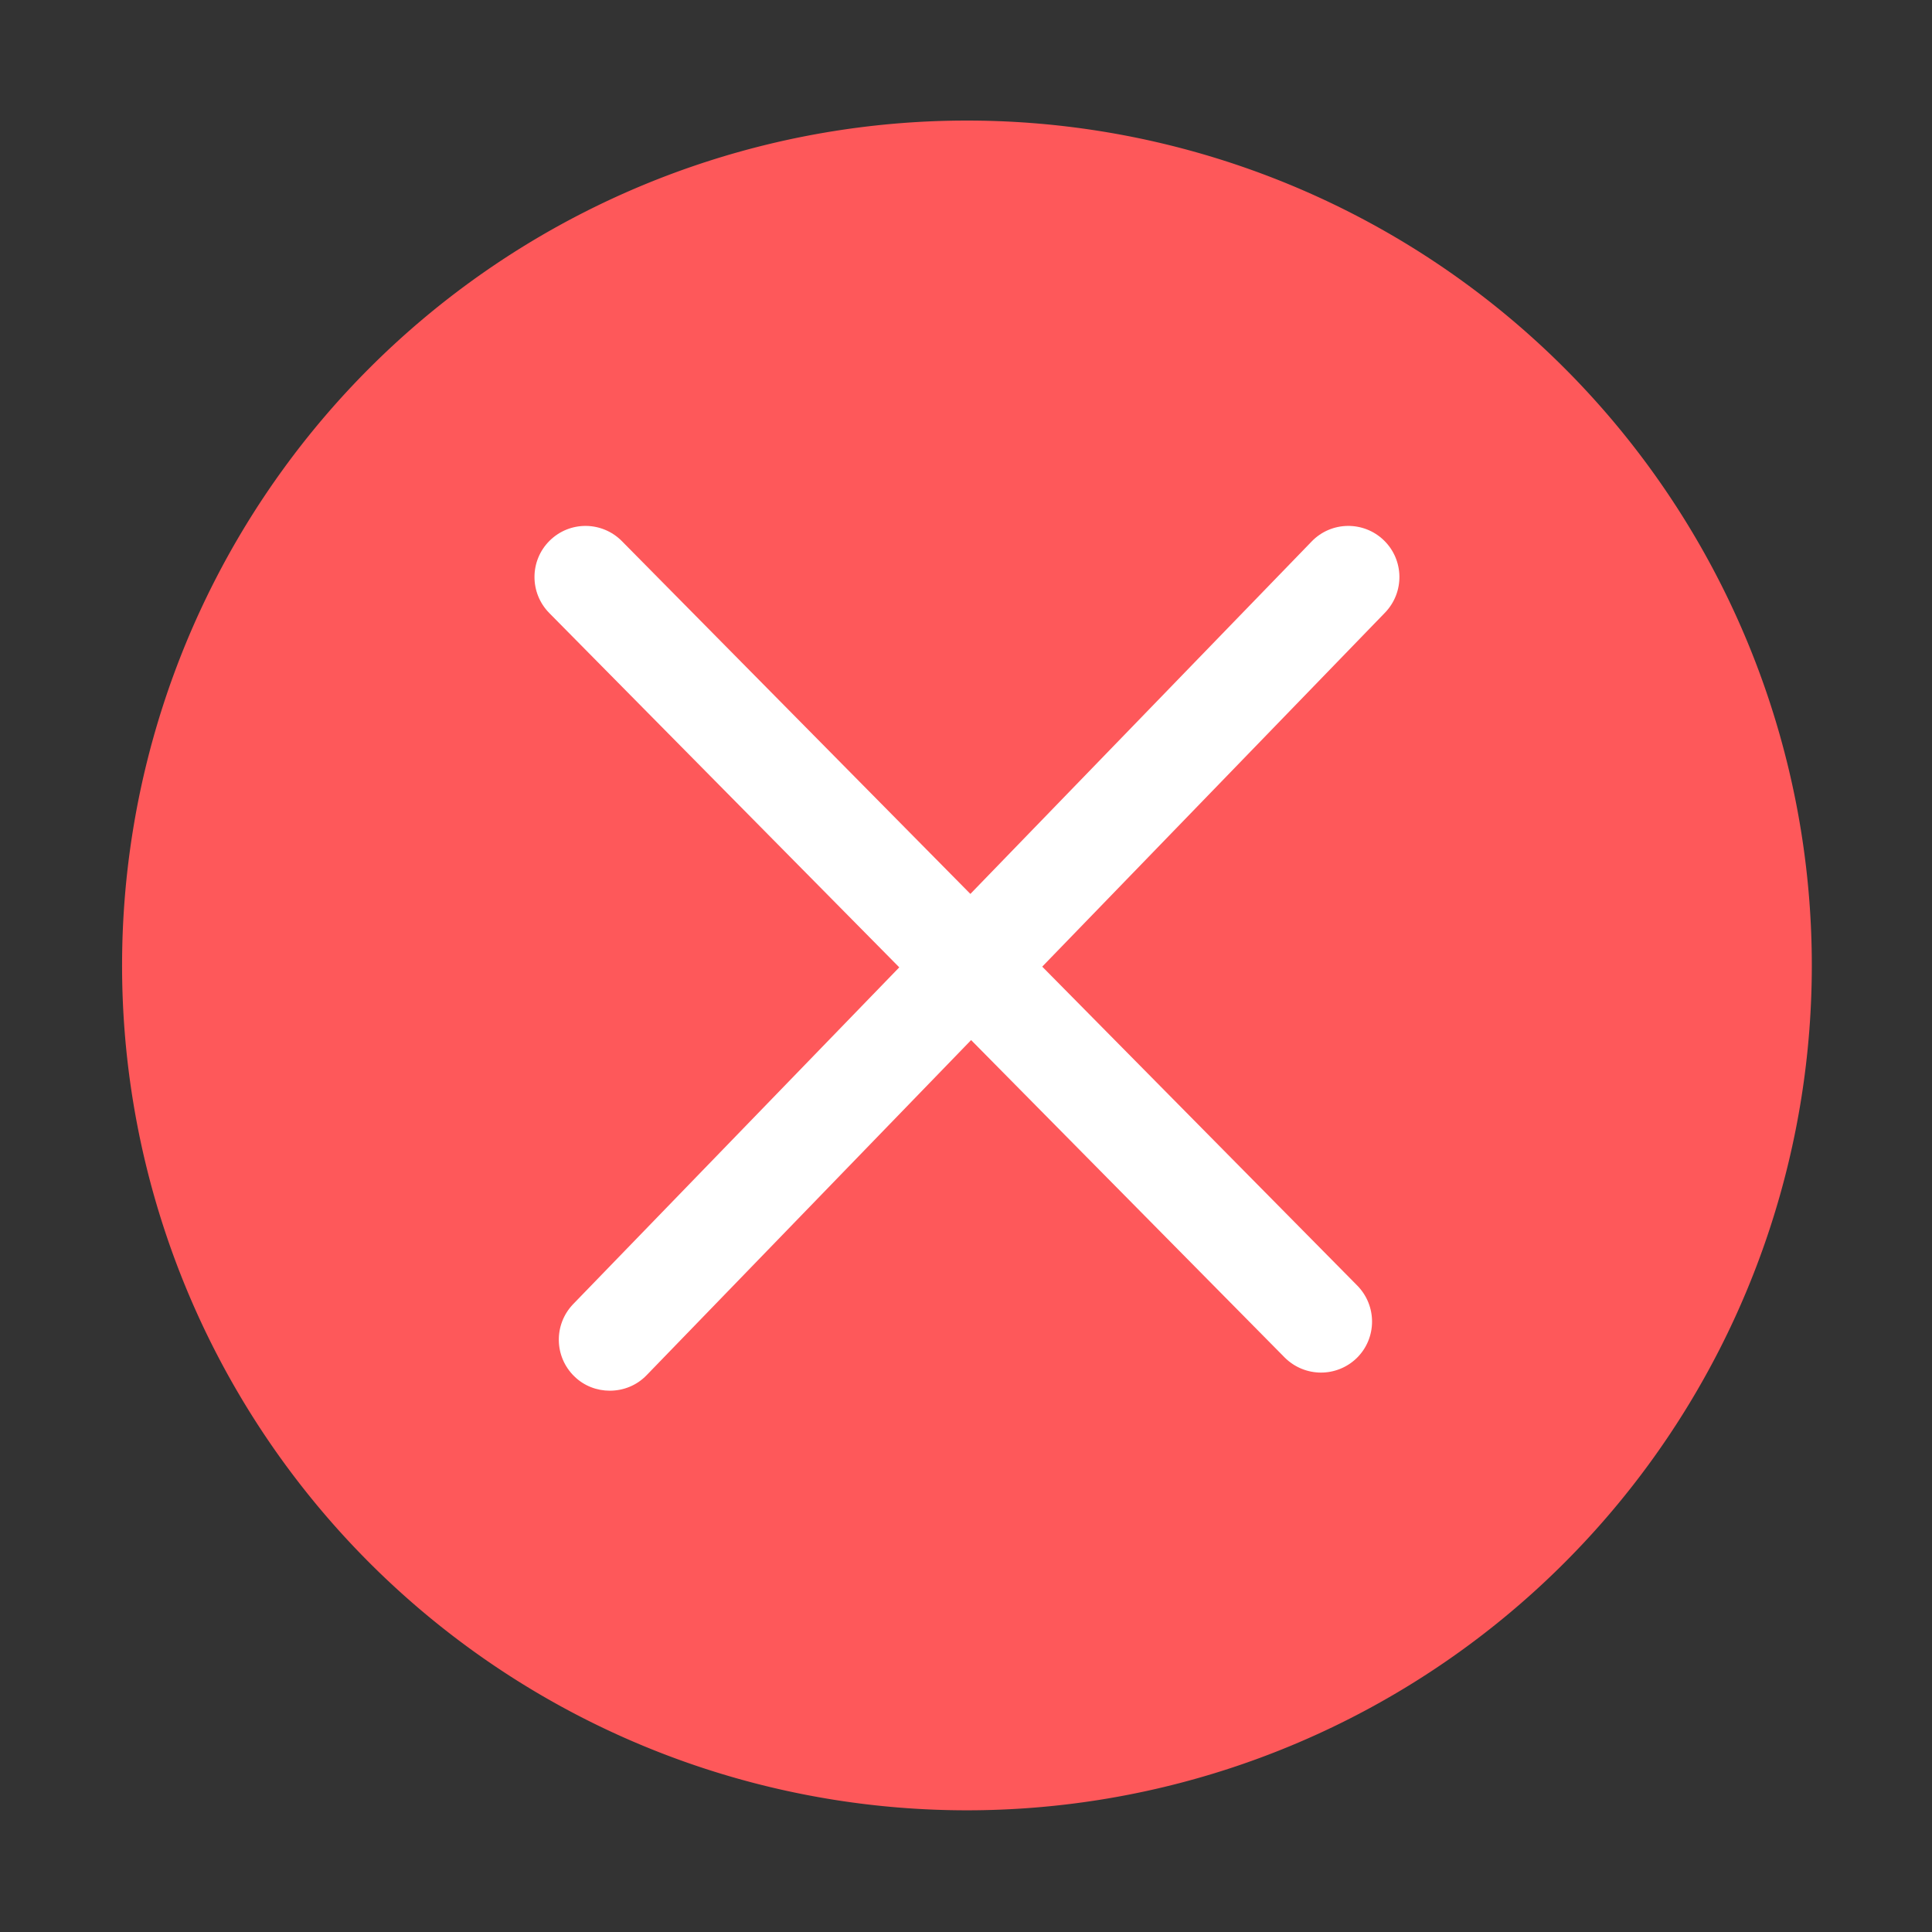 <?xml version="1.0" standalone="no"?><!DOCTYPE svg PUBLIC "-//W3C//DTD SVG 1.1//EN" "http://www.w3.org/Graphics/SVG/1.1/DTD/svg11.dtd"><svg t="1576579803925" class="icon" viewBox="0 0 1024 1024" version="1.1" xmlns="http://www.w3.org/2000/svg" p-id="6832" xmlns:xlink="http://www.w3.org/1999/xlink" width="200" height="200"><rect x="0" y="0" width="1024" height="1024" fill="#333333" stroke="none"/><defs><style type="text/css"></style></defs><path d="M512.5 511.7m-447.8 0a447.8 447.8 0 1 0 895.6 0 447.8 447.8 0 1 0-895.6 0Z" fill="#FE585A" p-id="6833"></path><path d="M323.2 737.1c-6.8 0-13.6-2.5-18.8-7.6-10.7-10.4-11-27.5-0.6-38.3L695.2 287c10.4-10.8 27.6-11 38.3-0.6 10.7 10.4 11 27.5 0.6 38.3L342.7 728.9c-5.3 5.5-12.4 8.2-19.5 8.2z" fill="#FFFFFF" p-id="6834"></path><path d="M700.2 727.5c-7 0-14-2.7-19.3-8L291.1 324.9c-10.5-10.7-10.4-27.8 0.2-38.3 10.7-10.6 27.8-10.4 38.3 0.2l389.8 394.6c10.5 10.7 10.4 27.8-0.2 38.3-5.3 5.2-12.2 7.8-19 7.8z" fill="#FFFFFF" p-id="6835"></path></svg>